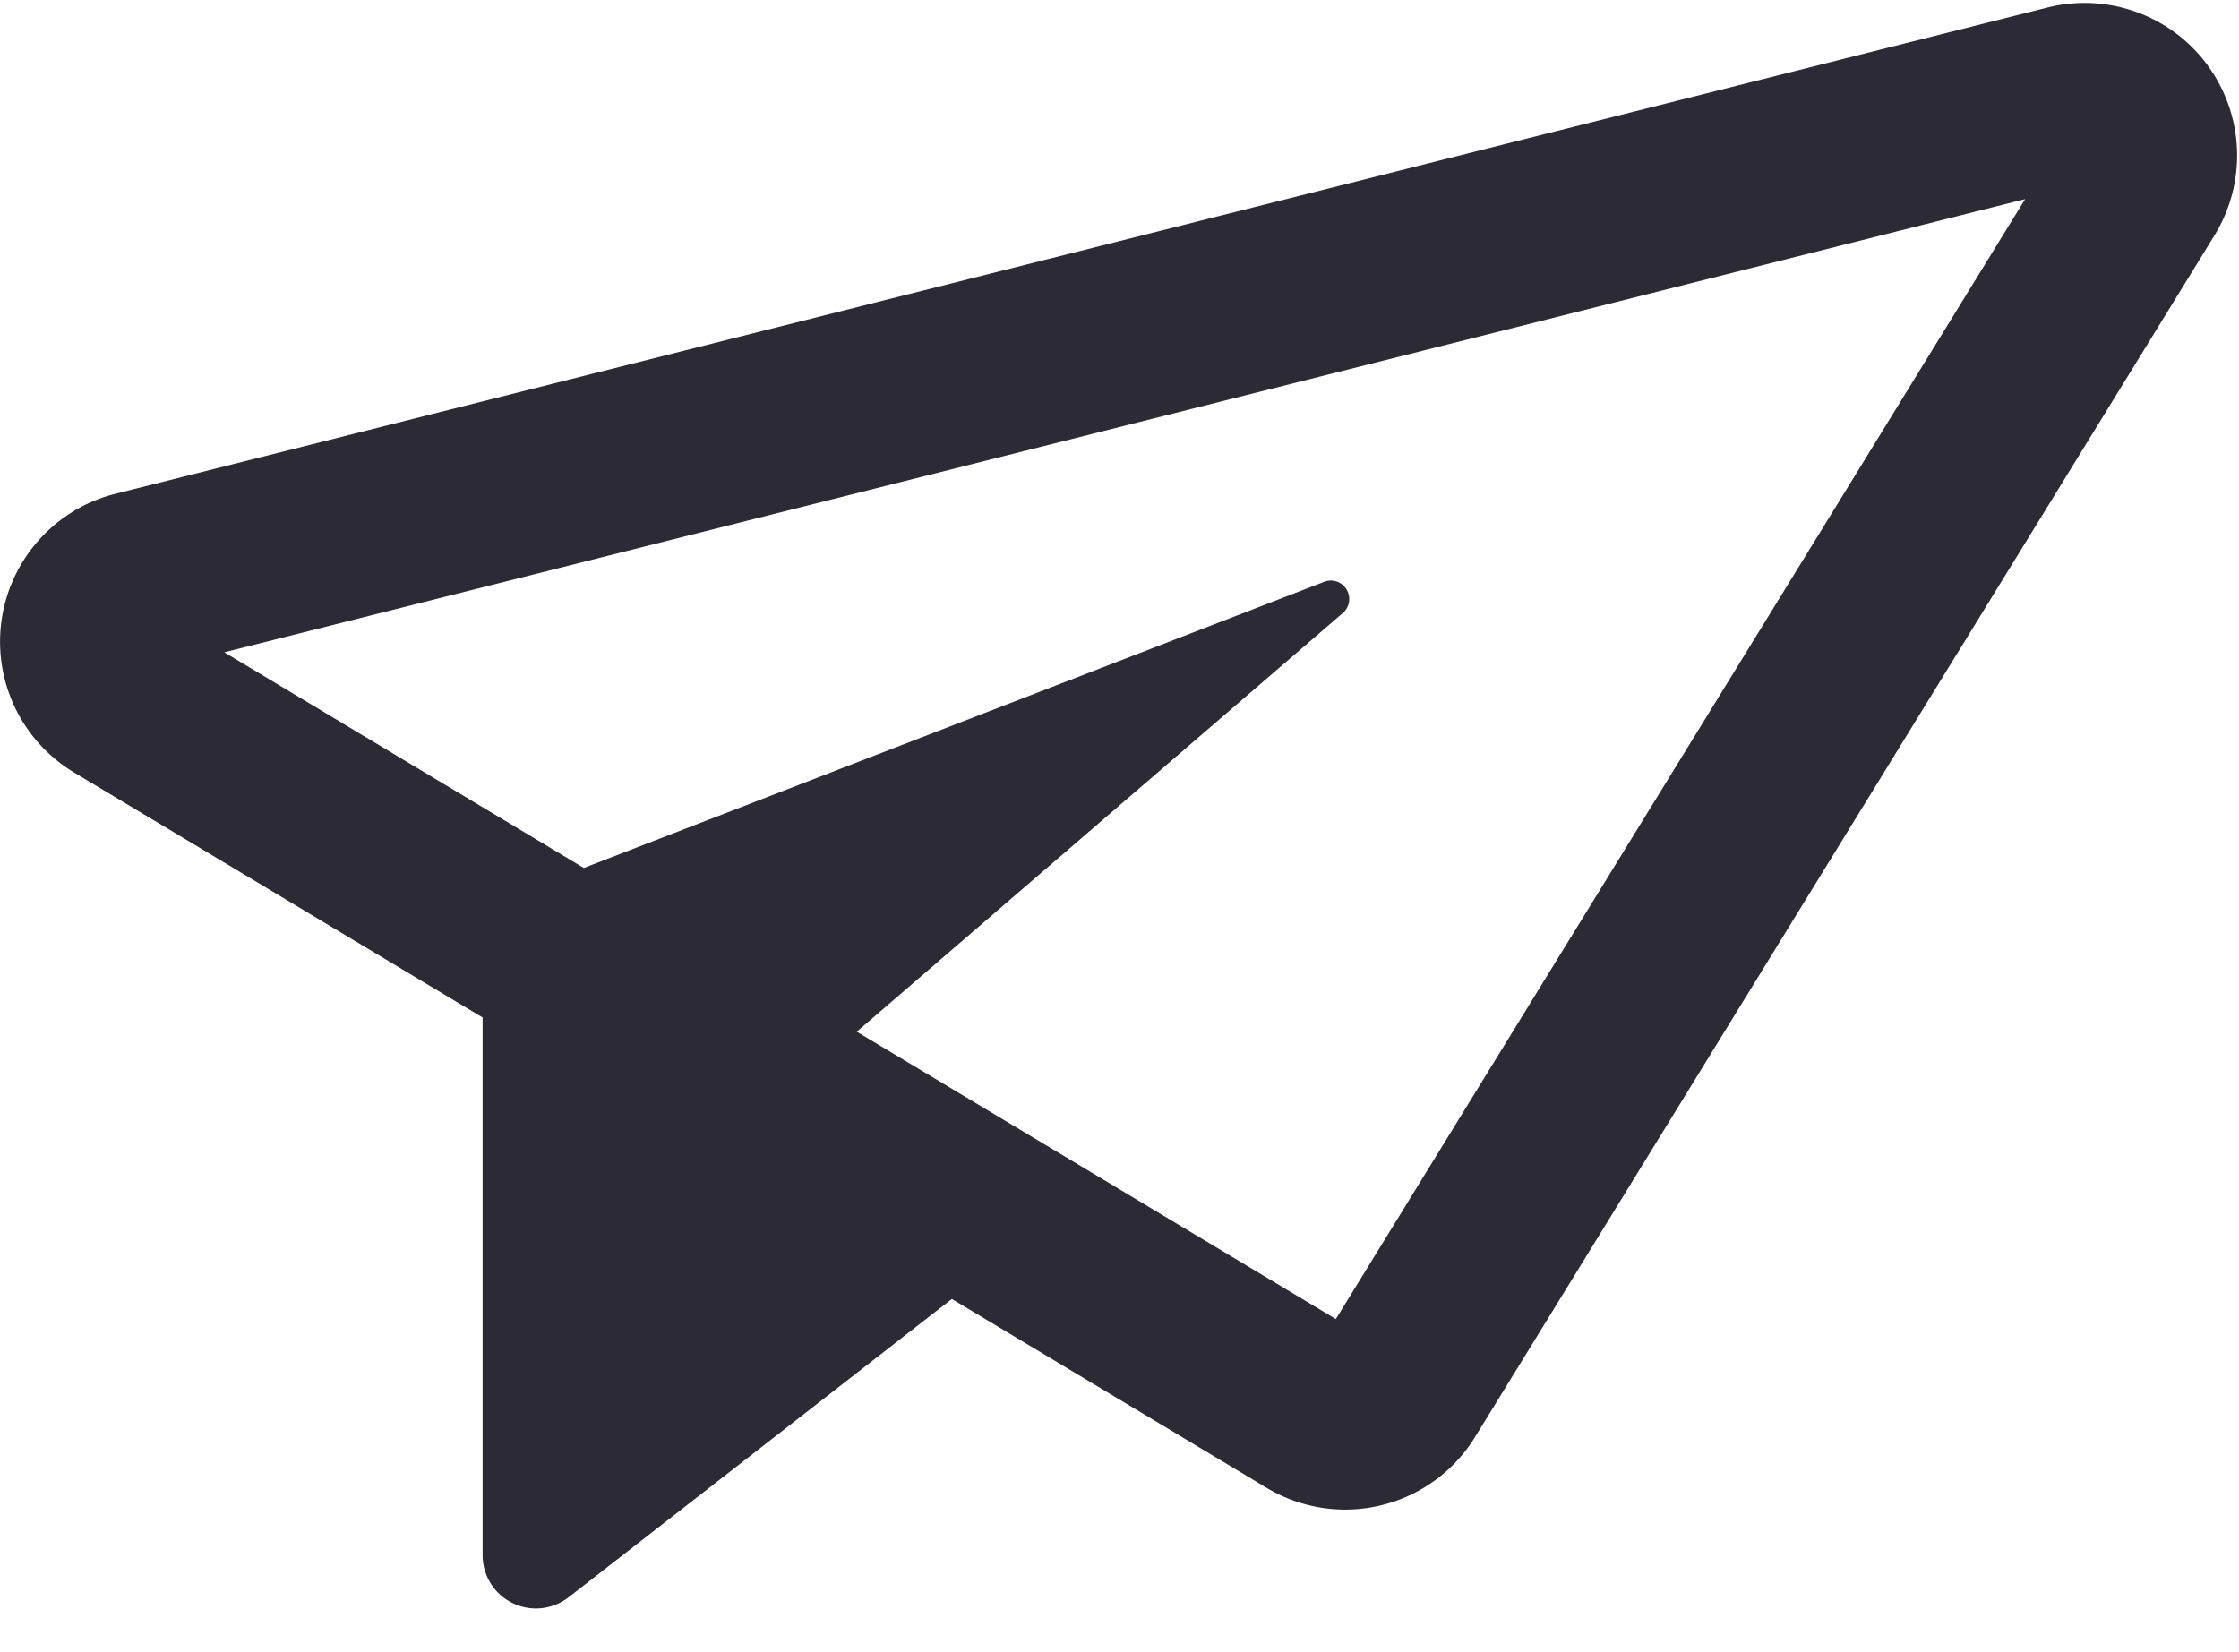 <svg xmlns="http://www.w3.org/2000/svg" width="42" height="31" viewBox="0 0 42 31">
    <path fill="#2b2a35" fill-rule="nonzero" d="M41.411 1.224A2.861 2.861 0 0 0 38.406.142L2.163 9.265a2.862 2.862 0 0 0-.774 5.228l7.664 4.598v10.087a1 1 0 0 0 1.614.79l7.188-5.596 5.905 3.543a2.86 2.86 0 0 0 3.91-.954L41.54 4.416a2.861 2.861 0 0 0-.13-3.192zM25.058 24.749l-8.986-5.392 9.117-7.855a.346.346 0 0 0-.351-.585l-13.886 5.368-6.744-4.046 33.78-8.503-12.93 21.013z"/>
</svg>
